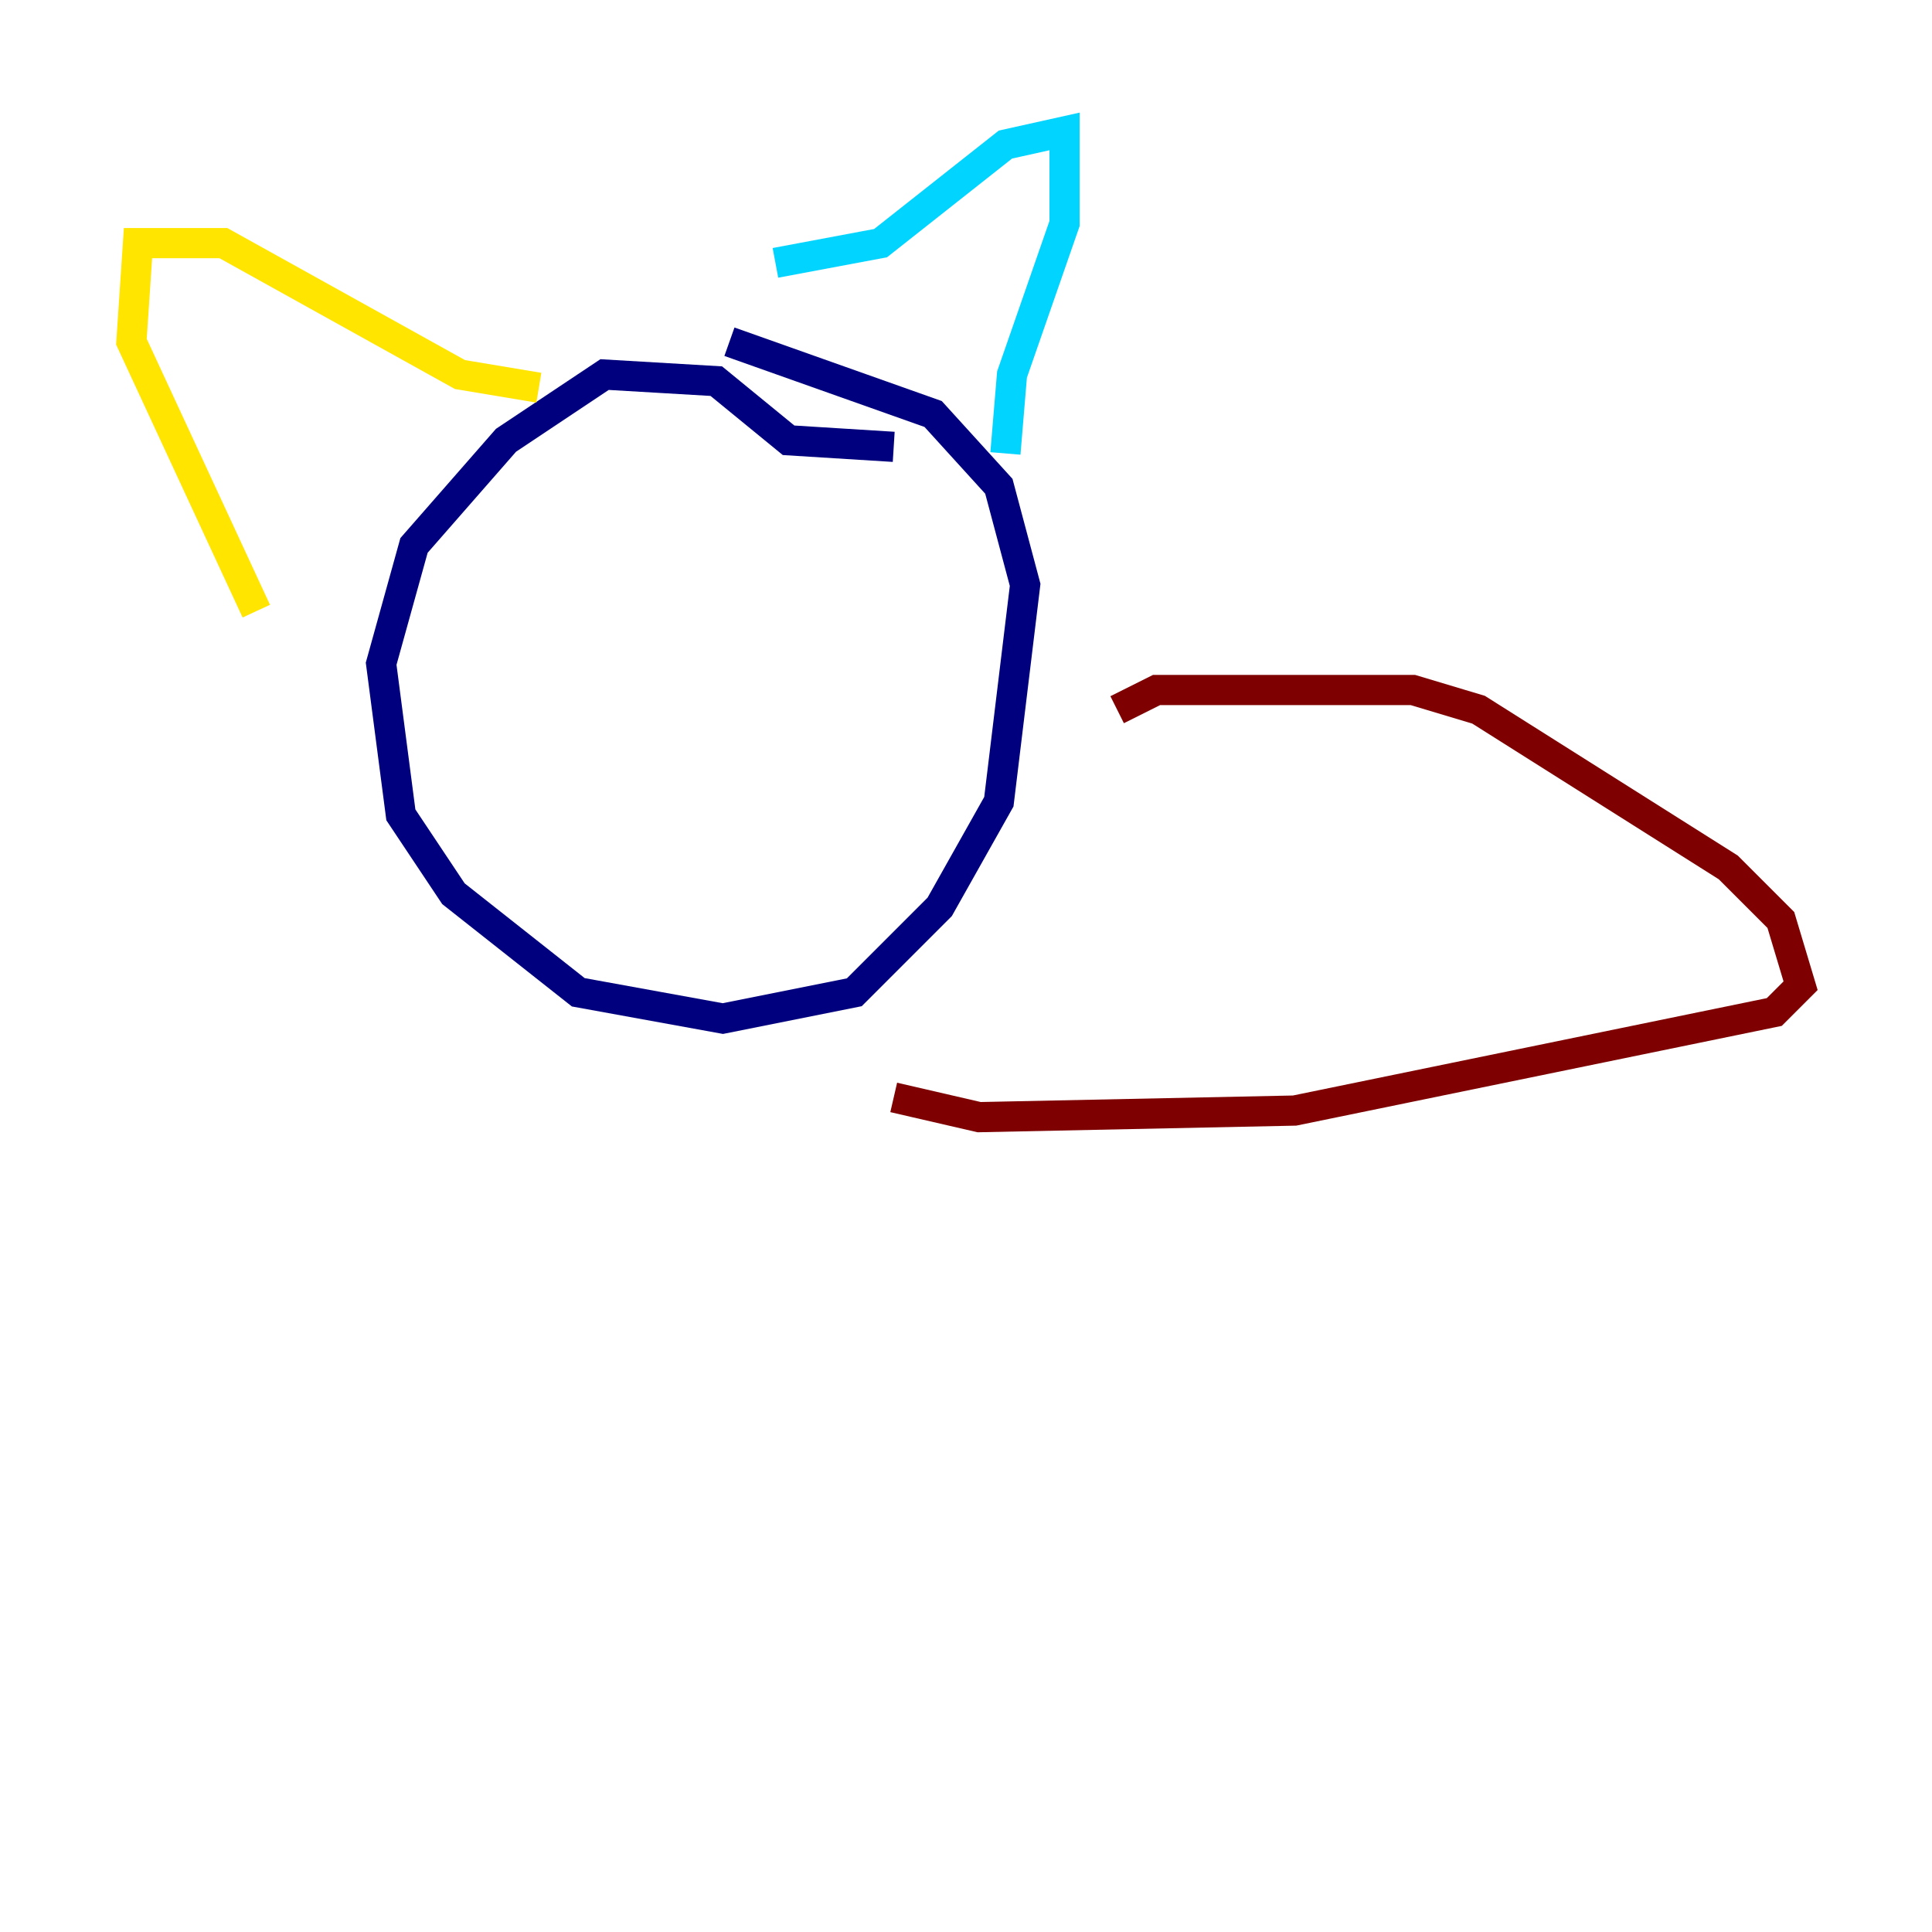 <?xml version="1.0" encoding="utf-8" ?>
<svg baseProfile="tiny" height="128" version="1.2" viewBox="0,0,128,128" width="128" xmlns="http://www.w3.org/2000/svg" xmlns:ev="http://www.w3.org/2001/xml-events" xmlns:xlink="http://www.w3.org/1999/xlink"><defs /><polyline fill="none" points="59.211,29.605 52.245,29.17 47.456,25.252 40.054,24.816 33.524,29.17 27.429,36.136 25.252,43.973 26.558,53.986 30.041,59.211 38.313,65.742 47.891,67.483 56.599,65.742 62.258,60.082 66.177,53.116 67.918,38.748 66.177,32.218 61.823,27.429 48.327,22.64" stroke="#00007f" stroke-width="2" /><polyline fill="none" points="51.374,17.415 58.34,16.109 66.612,9.578 70.531,8.707 70.531,14.803 67.048,24.816 66.612,30.041" stroke="#00d4ff" stroke-width="2" /><polyline fill="none" points="35.701,25.687 30.476,24.816 14.803,16.109 9.143,16.109 8.707,22.64 16.98,40.49" stroke="#ffe500" stroke-width="2" /><polyline fill="none" points="74.014,47.02 76.626,45.714 93.605,45.714 97.959,47.02 114.503,57.469 117.986,60.952 119.293,65.306 117.551,67.048 85.769,73.578 64.871,74.014 59.211,72.707" stroke="#7f0000" stroke-width="2" /></svg>